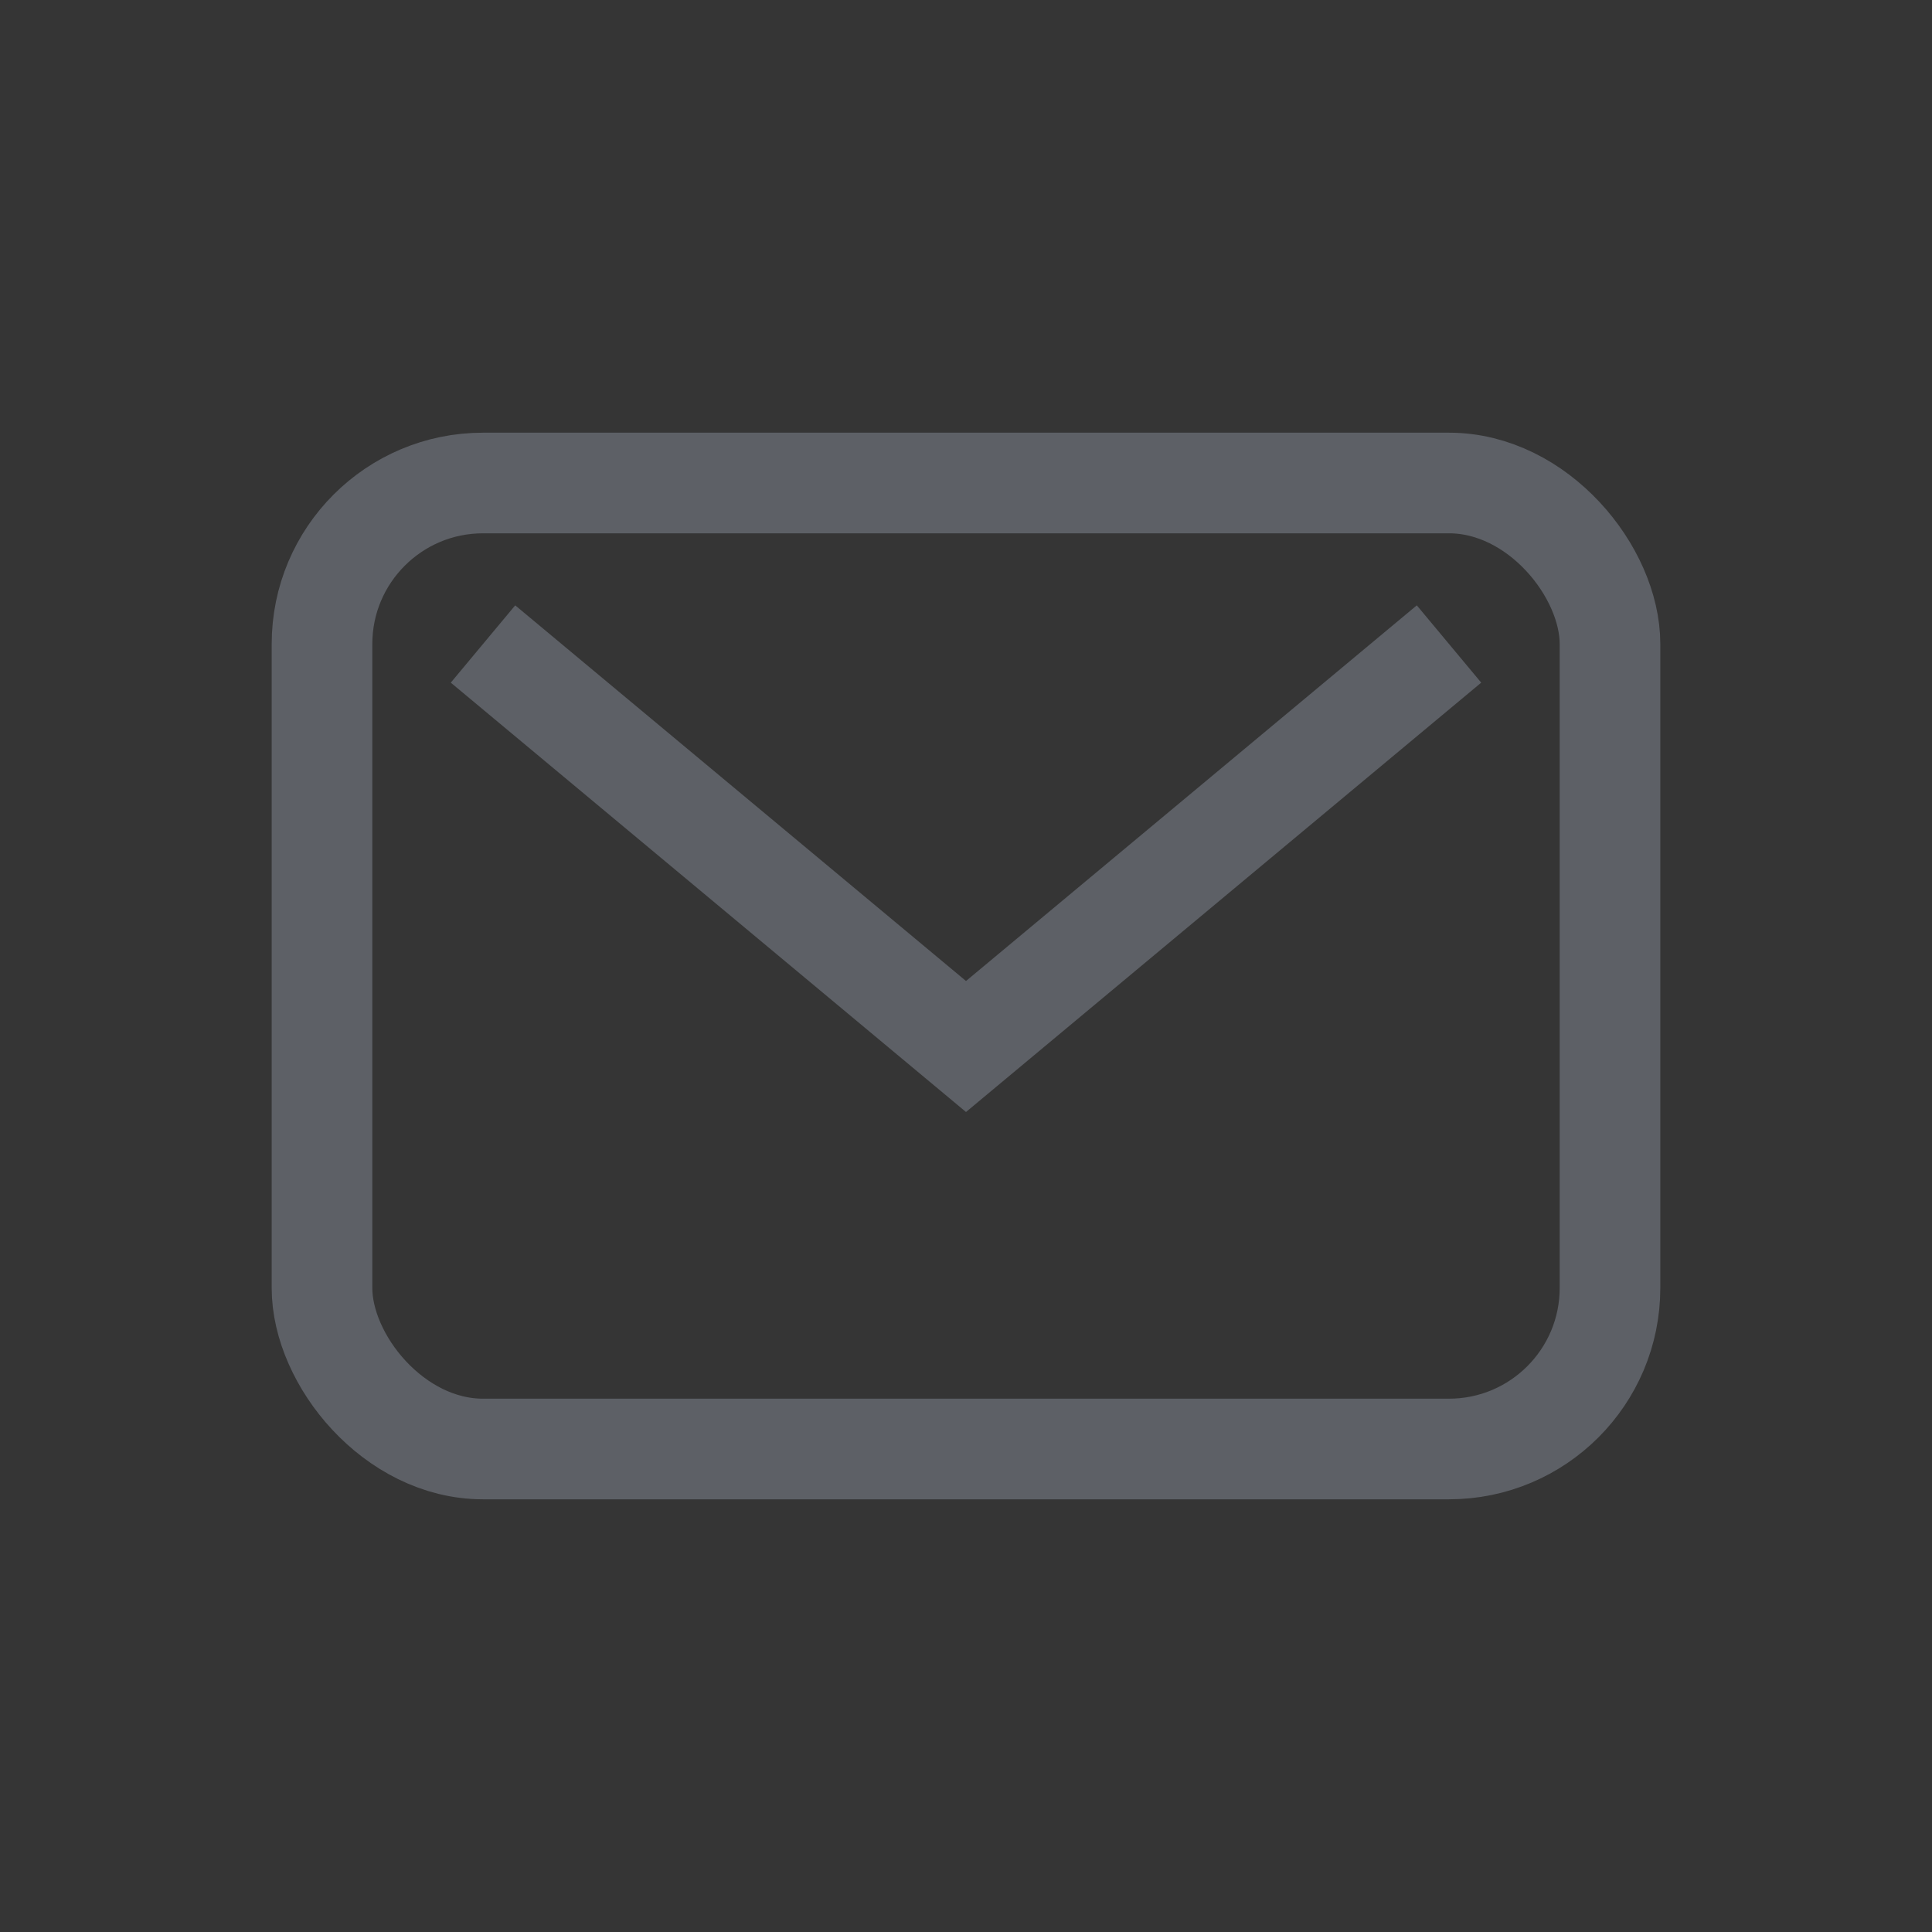 <svg width="24" height="24" fill="none" xmlns="http://www.w3.org/2000/svg"><rect width="100%" height="100%" fill="#333333" stroke="none"/><path opacity=".01" fill="#fff" d="M0 0h24v24H0z"/><rect x="4" y="6" width="16" height="12" rx="2" stroke="#5D6066" stroke-width="1.25" stroke-linejoin="round"/><path d="m6 8 6 5 6-5" stroke="#5D6066" stroke-width="1.25"/></svg>